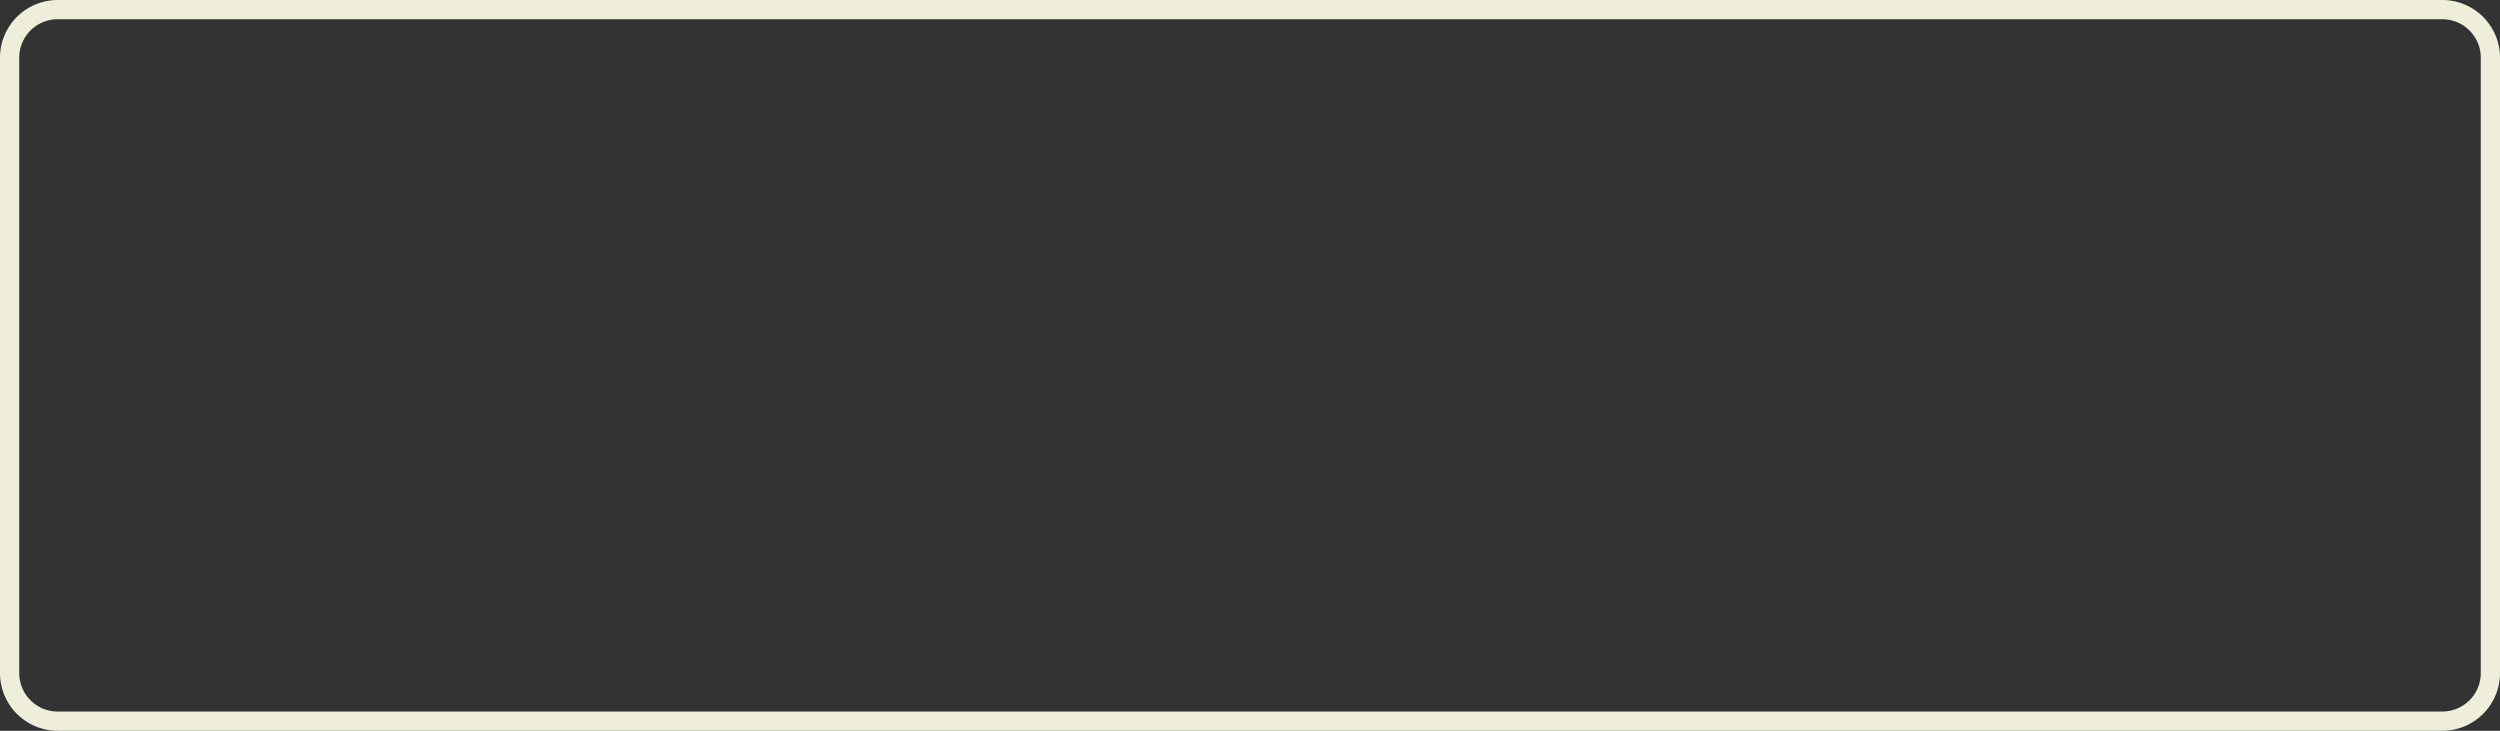 ﻿<?xml version="1.0" encoding="utf-8"?>
<svg version="1.1" xmlns:xlink="http://www.w3.org/1999/xlink" width="130px" height="38px" xmlns="http://www.w3.org/2000/svg">
  <rect width="100%" height="100%" fill="#333333" stroke="none"/>
  <g transform="matrix(1 0 0 1 -490 -362 )">
    <path d="M 491 365  A 2 2 0 0 1 493 363 L 617 363  A 2 2 0 0 1 619 365 L 619 397  A 2 2 0 0 1 617 399 L 493 399  A 2 2 0 0 1 491 397 L 491 365  Z " fill-rule="nonzero" fill="#ffffff" stroke="none" fill-opacity="0" />
    <path d="M 490.5 365  A 2.5 2.5 0 0 1 493 362.5 L 617 362.5  A 2.5 2.5 0 0 1 619.5 365 L 619.5 397  A 2.5 2.5 0 0 1 617 399.5 L 493 399.5  A 2.5 2.5 0 0 1 490.5 397 L 490.5 365  Z " stroke-width="1" stroke="#efefdc" fill="none" stroke-opacity="0.996" />
  </g>
</svg>